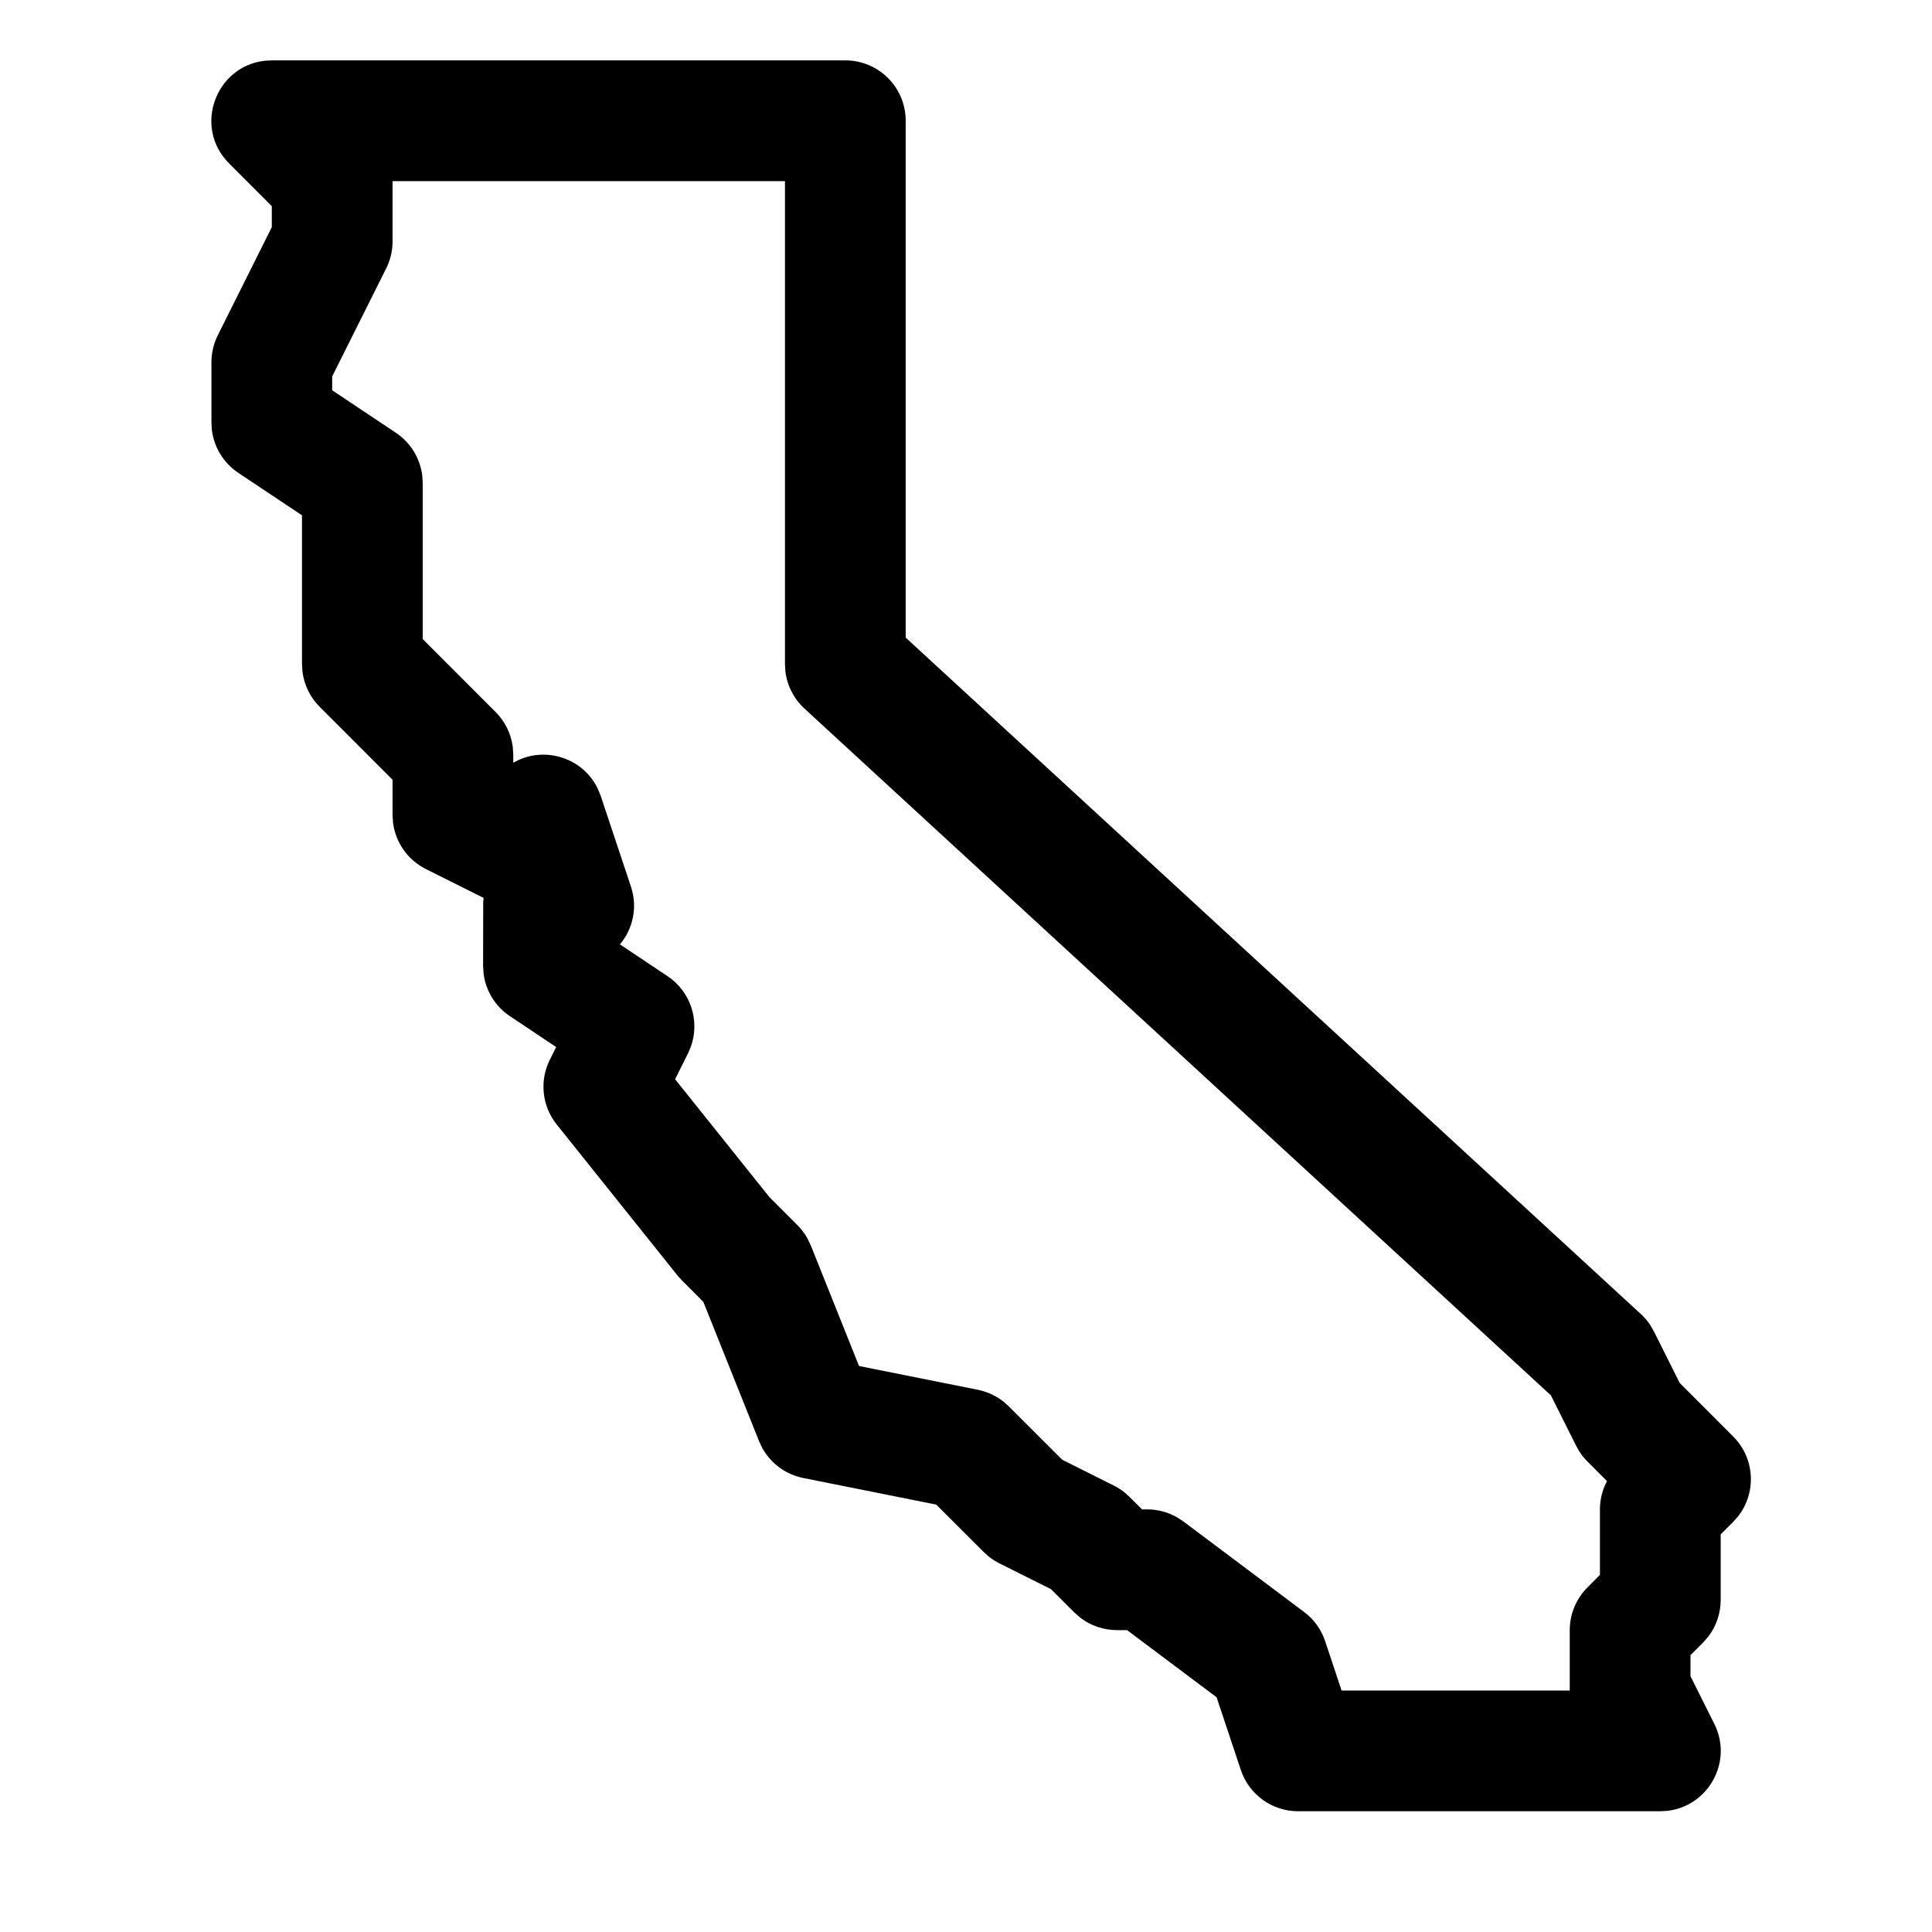 <?xml version="1.0" encoding="UTF-8"?>
<svg width="64px" height="64px" viewBox="0 0 64 64" version="1.1" xmlns="http://www.w3.org/2000/svg" xmlns:xlink="http://www.w3.org/1999/xlink">
    <title>california</title>
    <g id="california" stroke="none" stroke-width="1" fill="none" fill-rule="evenodd">
        <path d="M28.002,2 C29.107,2 30.002,2.895 30.002,4 L30.002,4 L30.002,21.122 L54.354,43.528 C54.474,43.638 54.579,43.761 54.668,43.896 L54.668,43.896 L54.789,44.106 L55.642,45.812 L57.414,47.586 C58.135,48.307 58.191,49.441 57.581,50.226 L57.581,50.226 L57.414,50.414 L57,50.828 L57,53 C57,53.442 56.854,53.869 56.588,54.216 L56.588,54.216 L56.414,54.414 L56,54.828 L56,55.528 L56.789,57.106 C57.419,58.365 56.584,59.836 55.23,59.987 L55.23,59.987 L55,60 L43.001,60 C42.14,60 41.376,59.449 41.104,58.632 L41.104,58.632 L40.301,56.224 L37.336,54 L37.002,54 C36.56,54 36.133,53.854 35.786,53.588 L35.786,53.588 L35.588,53.414 L34.814,52.642 L33.108,51.789 C32.979,51.725 32.859,51.647 32.747,51.558 L32.747,51.558 L32.588,51.414 L31.014,49.842 L26.61,48.961 C26.03,48.845 25.536,48.48 25.253,47.97 L25.253,47.97 L25.146,47.743 L23.299,43.126 L22.589,42.414 L22.441,42.249 L18.441,37.249 C17.954,36.64 17.865,35.803 18.214,35.106 L18.214,35.106 L18.423,34.684 L16.894,33.664 C16.407,33.34 16.09,32.821 16.019,32.248 L16.019,32.248 L16.003,32 L16.007,29.882 L16.019,29.744 L14.109,28.789 C13.507,28.488 13.102,27.907 13.019,27.25 L13.019,27.25 L13.004,27 L13.004,25.83 L10.59,23.414 C10.277,23.102 10.079,22.696 10.021,22.263 L10.021,22.263 L10.004,22 L10.004,17.07 L7.895,15.664 C7.408,15.34 7.091,14.821 7.019,14.248 L7.019,14.248 L7.004,14 L7.004,12 C7.004,11.69 7.076,11.383 7.215,11.106 L7.215,11.106 L9.004,7.524 L9.004,6.83 L7.59,5.414 C6.385,4.209 7.149,2.186 8.777,2.012 L8.777,2.012 L9.004,2 Z M26.003,6 L13.004,6 L13.004,8 C13.004,8.31 12.931,8.617 12.792,8.894 L12.792,8.894 L11.004,12.47 L11.004,12.928 L13.113,14.336 C13.6,14.66 13.916,15.179 13.988,15.752 L13.988,15.752 L14.003,16 L14.003,21.17 L16.417,23.586 C16.73,23.898 16.928,24.304 16.986,24.737 L16.986,24.737 L17.003,25 L17.003,25.266 L17.167,25.181 C18.131,24.735 19.335,25.131 19.81,26.142 L19.81,26.142 L19.9,26.368 L20.9,29.368 C21.129,30.053 20.966,30.751 20.56,31.255 L20.56,31.255 L20.533,31.282 L22.112,32.336 C22.881,32.849 23.19,33.813 22.889,34.665 L22.889,34.665 L22.792,34.894 L22.363,35.75 L25.483,39.65 L26.417,40.586 C26.544,40.713 26.654,40.858 26.742,41.014 L26.742,41.014 L26.859,41.257 L28.456,45.25 L32.394,46.039 C32.704,46.101 32.993,46.235 33.24,46.429 L33.24,46.429 L33.416,46.586 L35.188,48.356 L36.896,49.211 C37.024,49.275 37.145,49.353 37.256,49.442 L37.256,49.442 L37.416,49.586 L37.832,50 L38.002,50 C38.348,50 38.686,50.09 38.985,50.259 L38.985,50.259 L39.201,50.4 L43.201,53.4 C43.527,53.644 43.77,53.982 43.898,54.368 L43.898,54.368 L44.441,56 L52,56 L52,54 C52,53.47 52.211,52.961 52.586,52.586 L52.586,52.586 L53,52.168 L53,50 C53,49.735 53.053,49.475 53.153,49.235 L53.153,49.235 L53.234,49.064 L52.586,48.414 C52.485,48.313 52.395,48.201 52.318,48.081 L52.318,48.081 L52.212,47.894 L51.375,46.222 L26.648,23.472 C26.296,23.147 26.073,22.709 26.017,22.238 L26.017,22.238 L26.003,22 L26.003,6 Z" id="Path-45" fill="#000000" fill-rule="nonzero"></path>
    </g>
</svg>